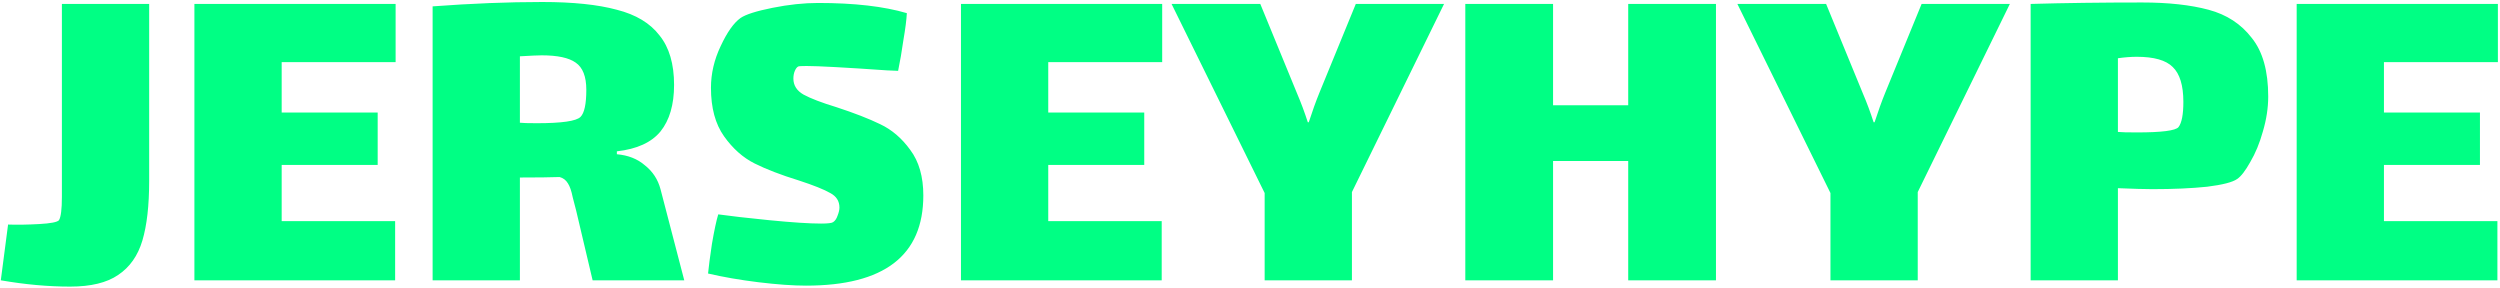 <svg width="330" height="38" viewBox="0 0 330 38" fill="none" xmlns="http://www.w3.org/2000/svg">
<path d="M19.69 0.52V23.88C19.69 27.123 19.391 29.747 18.794 31.752C18.196 33.757 17.13 35.272 15.594 36.296C14.1 37.32 11.988 37.832 9.258 37.832C6.356 37.832 3.306 37.555 0.106 37L1.066 29.64C2.26 29.683 3.626 29.661 5.162 29.576C6.698 29.491 7.572 29.32 7.786 29.064C8.042 28.637 8.17 27.613 8.17 25.992C8.17 24.371 8.17 23.453 8.17 23.24V0.52H19.69ZM25.661 0.52H52.221V8.2H37.181V14.856H49.853V21.768H37.181V29.192H52.157V37H25.661V0.52ZM90.322 37H78.226L76.05 27.784C75.965 27.443 75.816 26.867 75.602 26.056C75.432 25.203 75.218 24.584 74.962 24.2C74.706 23.773 74.344 23.496 73.874 23.368C72.68 23.411 70.93 23.432 68.626 23.432V37H57.106V0.84C62.269 0.456 67.09 0.264 71.57 0.264C75.624 0.264 78.909 0.605 81.426 1.288C83.944 1.928 85.821 3.059 87.058 4.68C88.338 6.259 88.978 8.435 88.978 11.208C88.978 13.811 88.381 15.859 87.186 17.352C85.992 18.803 84.072 19.677 81.426 19.976V20.36C82.92 20.488 84.157 20.979 85.138 21.832C86.162 22.643 86.845 23.688 87.186 24.968L90.322 37ZM68.626 16.2C69.01 16.243 69.757 16.264 70.866 16.264C74.152 16.264 76.072 15.987 76.626 15.432C77.138 14.92 77.394 13.725 77.394 11.848C77.394 10.099 76.925 8.904 75.986 8.264C75.09 7.624 73.597 7.304 71.506 7.304C71.037 7.304 70.077 7.347 68.626 7.432V16.2ZM104.727 10.376C104.727 11.272 105.175 11.976 106.071 12.488C107.01 13 108.461 13.555 110.423 14.152C112.77 14.92 114.69 15.667 116.183 16.392C117.719 17.117 119.042 18.248 120.151 19.784C121.303 21.32 121.879 23.325 121.879 25.8C121.879 33.736 116.717 37.704 106.391 37.704C104.685 37.704 102.594 37.555 100.119 37.256C97.687 36.957 95.469 36.573 93.463 36.104C93.549 35.208 93.719 33.907 93.975 32.2C94.274 30.451 94.551 29.149 94.807 28.296C96.301 28.509 98.541 28.765 101.527 29.064C104.557 29.363 106.839 29.512 108.375 29.512C109.271 29.512 109.805 29.448 109.975 29.32C110.231 29.149 110.423 28.872 110.551 28.488C110.722 28.061 110.807 27.699 110.807 27.4C110.807 26.547 110.402 25.907 109.591 25.48C108.781 25.011 107.394 24.456 105.431 23.816C103.085 23.091 101.143 22.344 99.607 21.576C98.071 20.808 96.727 19.613 95.575 17.992C94.423 16.371 93.847 14.237 93.847 11.592C93.847 9.715 94.274 7.88 95.127 6.088C95.981 4.253 96.855 3.016 97.751 2.376C98.434 1.907 99.842 1.459 101.975 1.032C104.109 0.605 106.114 0.392 107.991 0.392C112.77 0.392 116.674 0.84 119.703 1.736C119.661 2.589 119.511 3.763 119.255 5.256C119.042 6.749 118.807 8.115 118.551 9.352L117.079 9.288C111.533 8.904 107.991 8.712 106.455 8.712C105.815 8.712 105.453 8.733 105.367 8.776C105.197 8.861 105.047 9.053 104.919 9.352C104.791 9.651 104.727 9.992 104.727 10.376ZM126.849 0.52H153.409V8.2H138.369V14.856H151.041V21.768H138.369V29.192H153.345V37H126.849V0.52ZM178.454 25.352V37H166.934V25.48L154.646 0.52H166.358L171.222 12.36C171.734 13.555 172.203 14.813 172.63 16.136H172.758C173.227 14.685 173.696 13.384 174.166 12.232L178.966 0.52H190.614L178.454 25.352ZM193.42 0.52H205.004V13.896H214.924V0.52H226.508V37H214.924V21.256H205.004V37H193.42V0.52ZM253.141 25.352V37H241.621V25.48L229.333 0.52H241.045L245.909 12.36C246.421 13.555 246.891 14.813 247.317 16.136H247.445C247.915 14.685 248.384 13.384 248.853 12.232L253.653 0.52H265.301L253.141 25.352ZM282.764 0.328C286.22 0.328 289.142 0.648 291.532 1.288C293.921 1.928 295.82 3.165 297.228 5C298.678 6.792 299.404 9.373 299.404 12.744C299.404 14.237 299.169 15.773 298.7 17.352C298.273 18.888 297.718 20.232 297.036 21.384C296.396 22.536 295.82 23.283 295.308 23.624C294.71 24.051 293.388 24.392 291.34 24.648C289.292 24.861 286.881 24.968 284.108 24.968C283.126 24.968 281.612 24.925 279.564 24.84V37H268.044V0.52C272.524 0.392 277.43 0.328 282.764 0.328ZM287.564 16.776C287.99 16.221 288.204 15.112 288.204 13.448C288.204 11.272 287.734 9.736 286.796 8.84C285.9 7.944 284.321 7.496 282.06 7.496C281.292 7.496 280.46 7.56 279.564 7.688V17.416C279.99 17.459 280.822 17.48 282.06 17.48C285.345 17.48 287.18 17.245 287.564 16.776ZM303.161 0.52H329.721V8.2H314.681V14.856H327.353V21.768H314.681V29.192H329.657V37H303.161V0.52Z" fill="#00FF84"/>
</svg>
